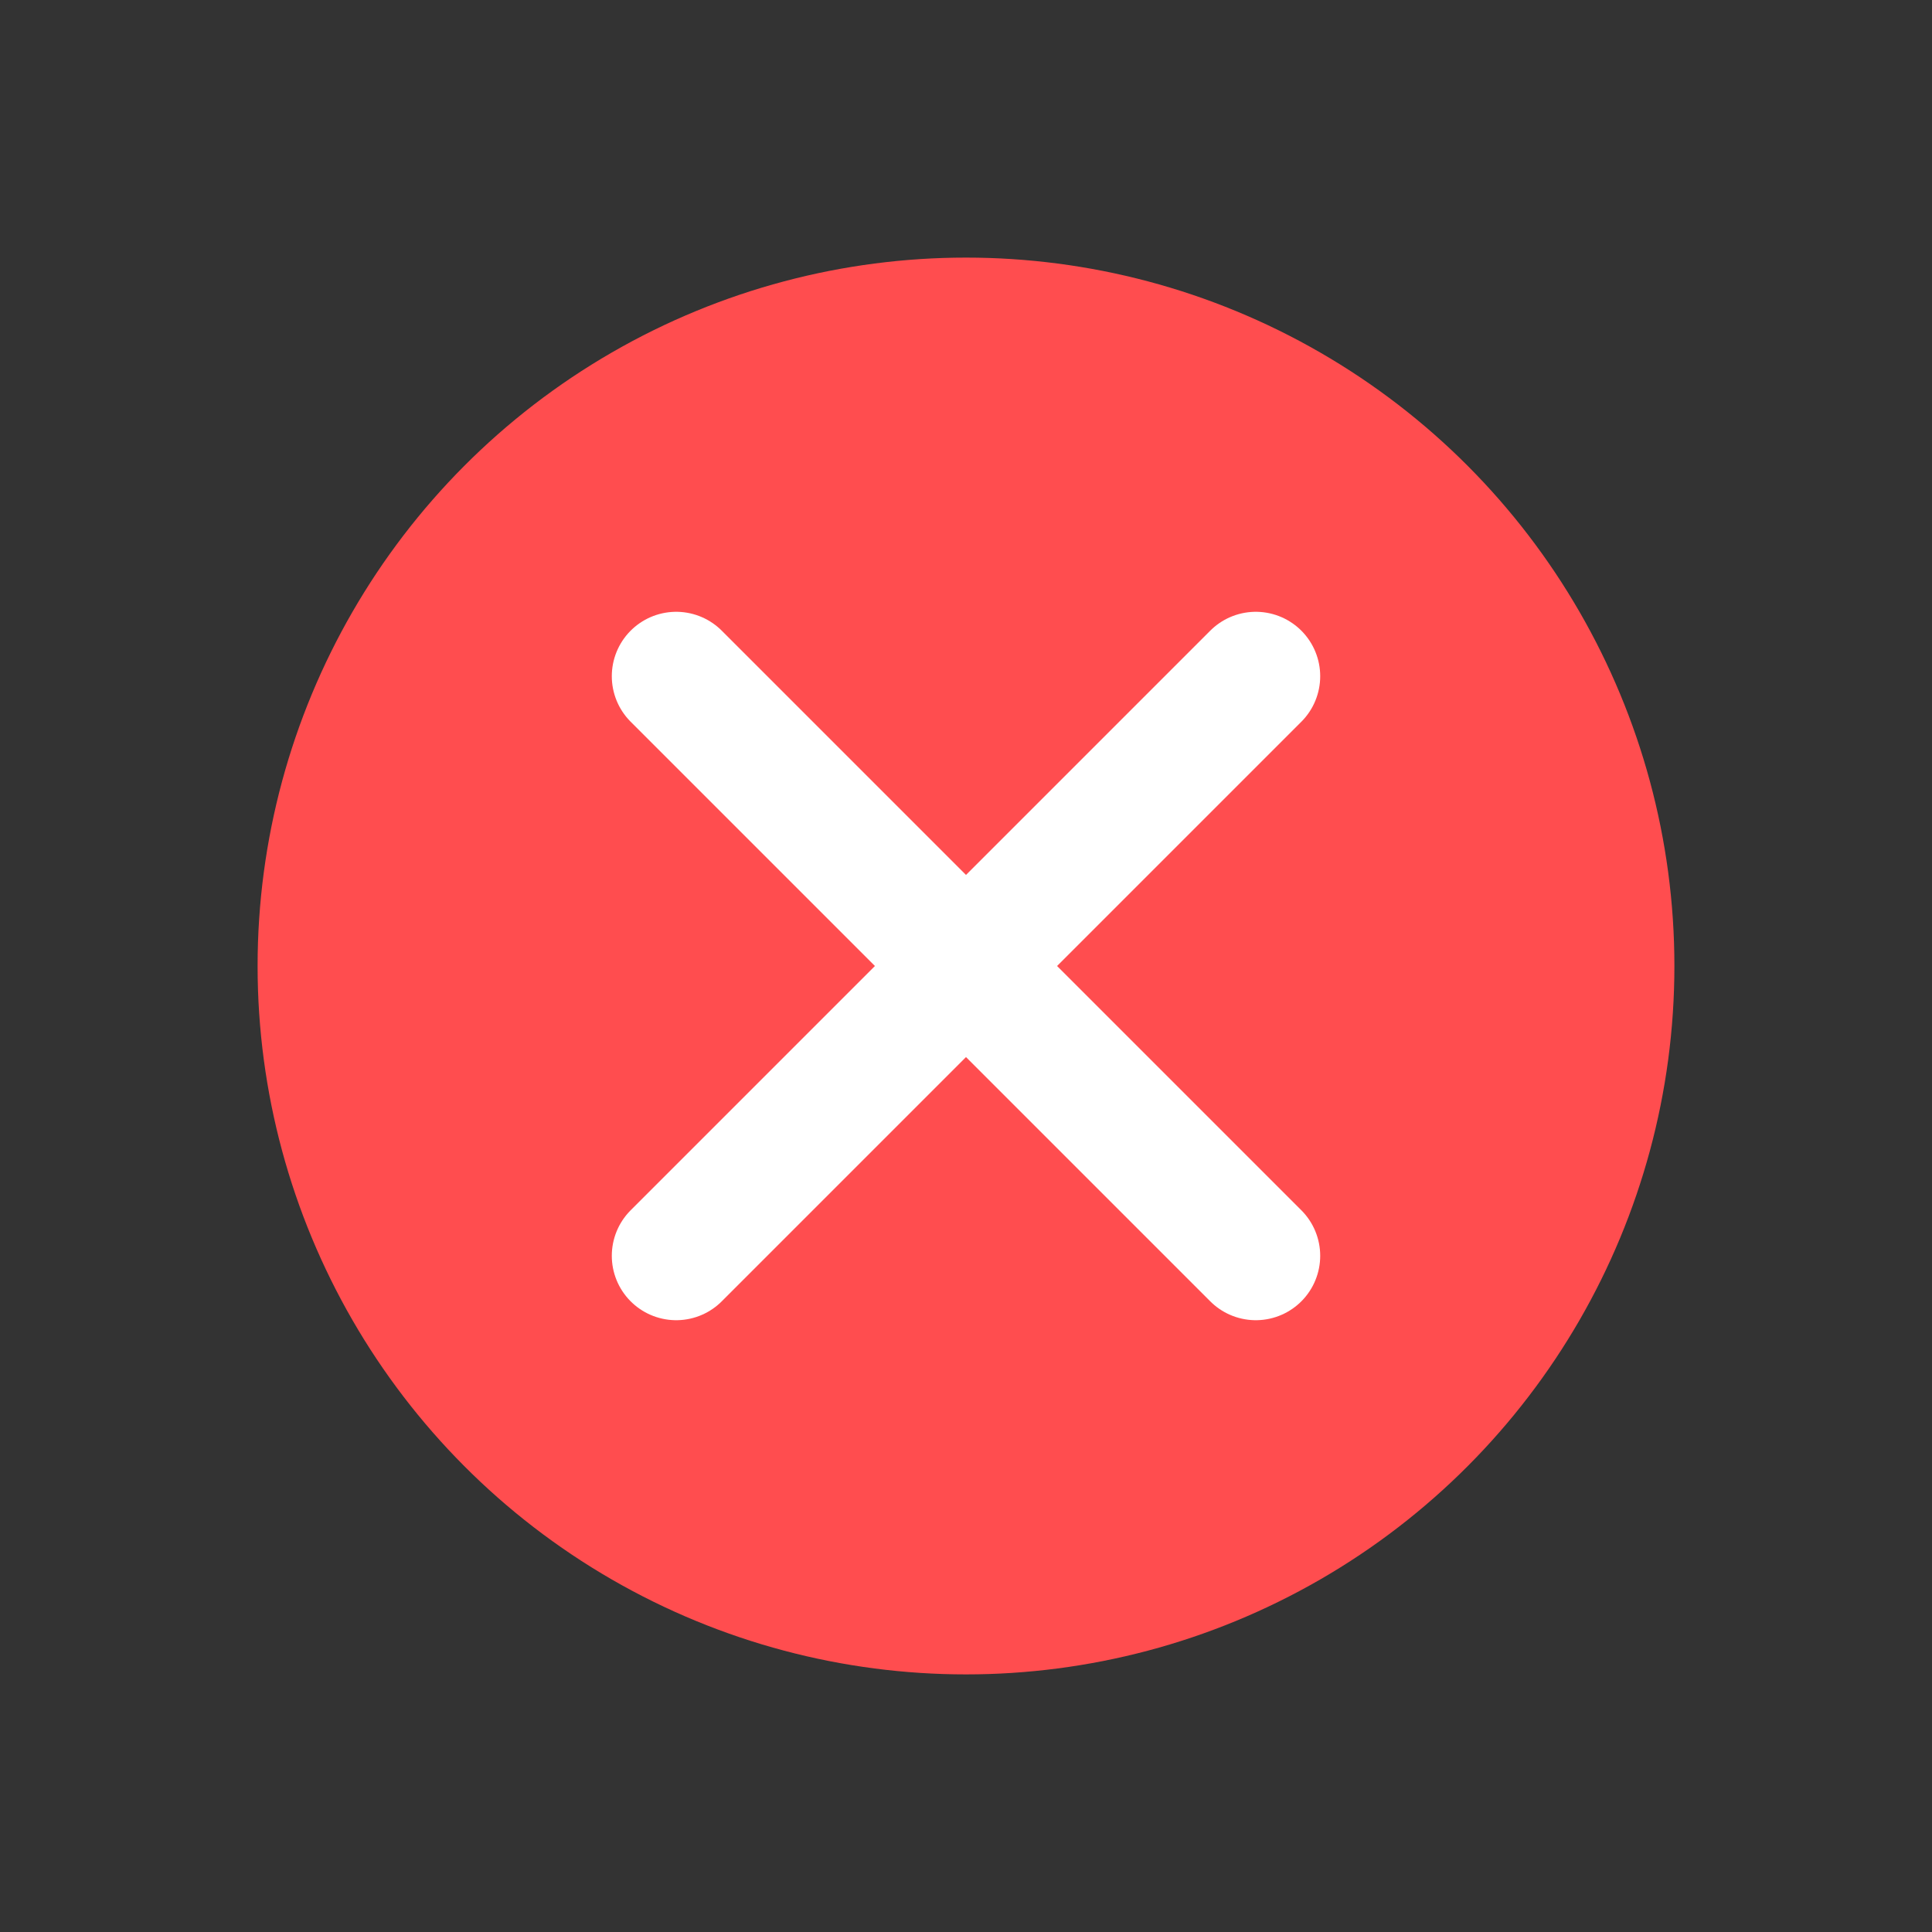 <svg width="30" height="30" viewBox="0 0 30 30" fill="none" xmlns="http://www.w3.org/2000/svg">
<rect x="0" y="0" width="30" height="30" fill="#333333" stroke="none"/>
<circle cx="15" cy="15" r="11" fill="#FF4D4F"/>
<path d="M10.5 10.5L19.5 19.5" stroke="white" stroke-width="2" stroke-linecap="round"/>
<path d="M19.5 10.5L10.5 19.5" stroke="white" stroke-width="2" stroke-linecap="round"/>
</svg>